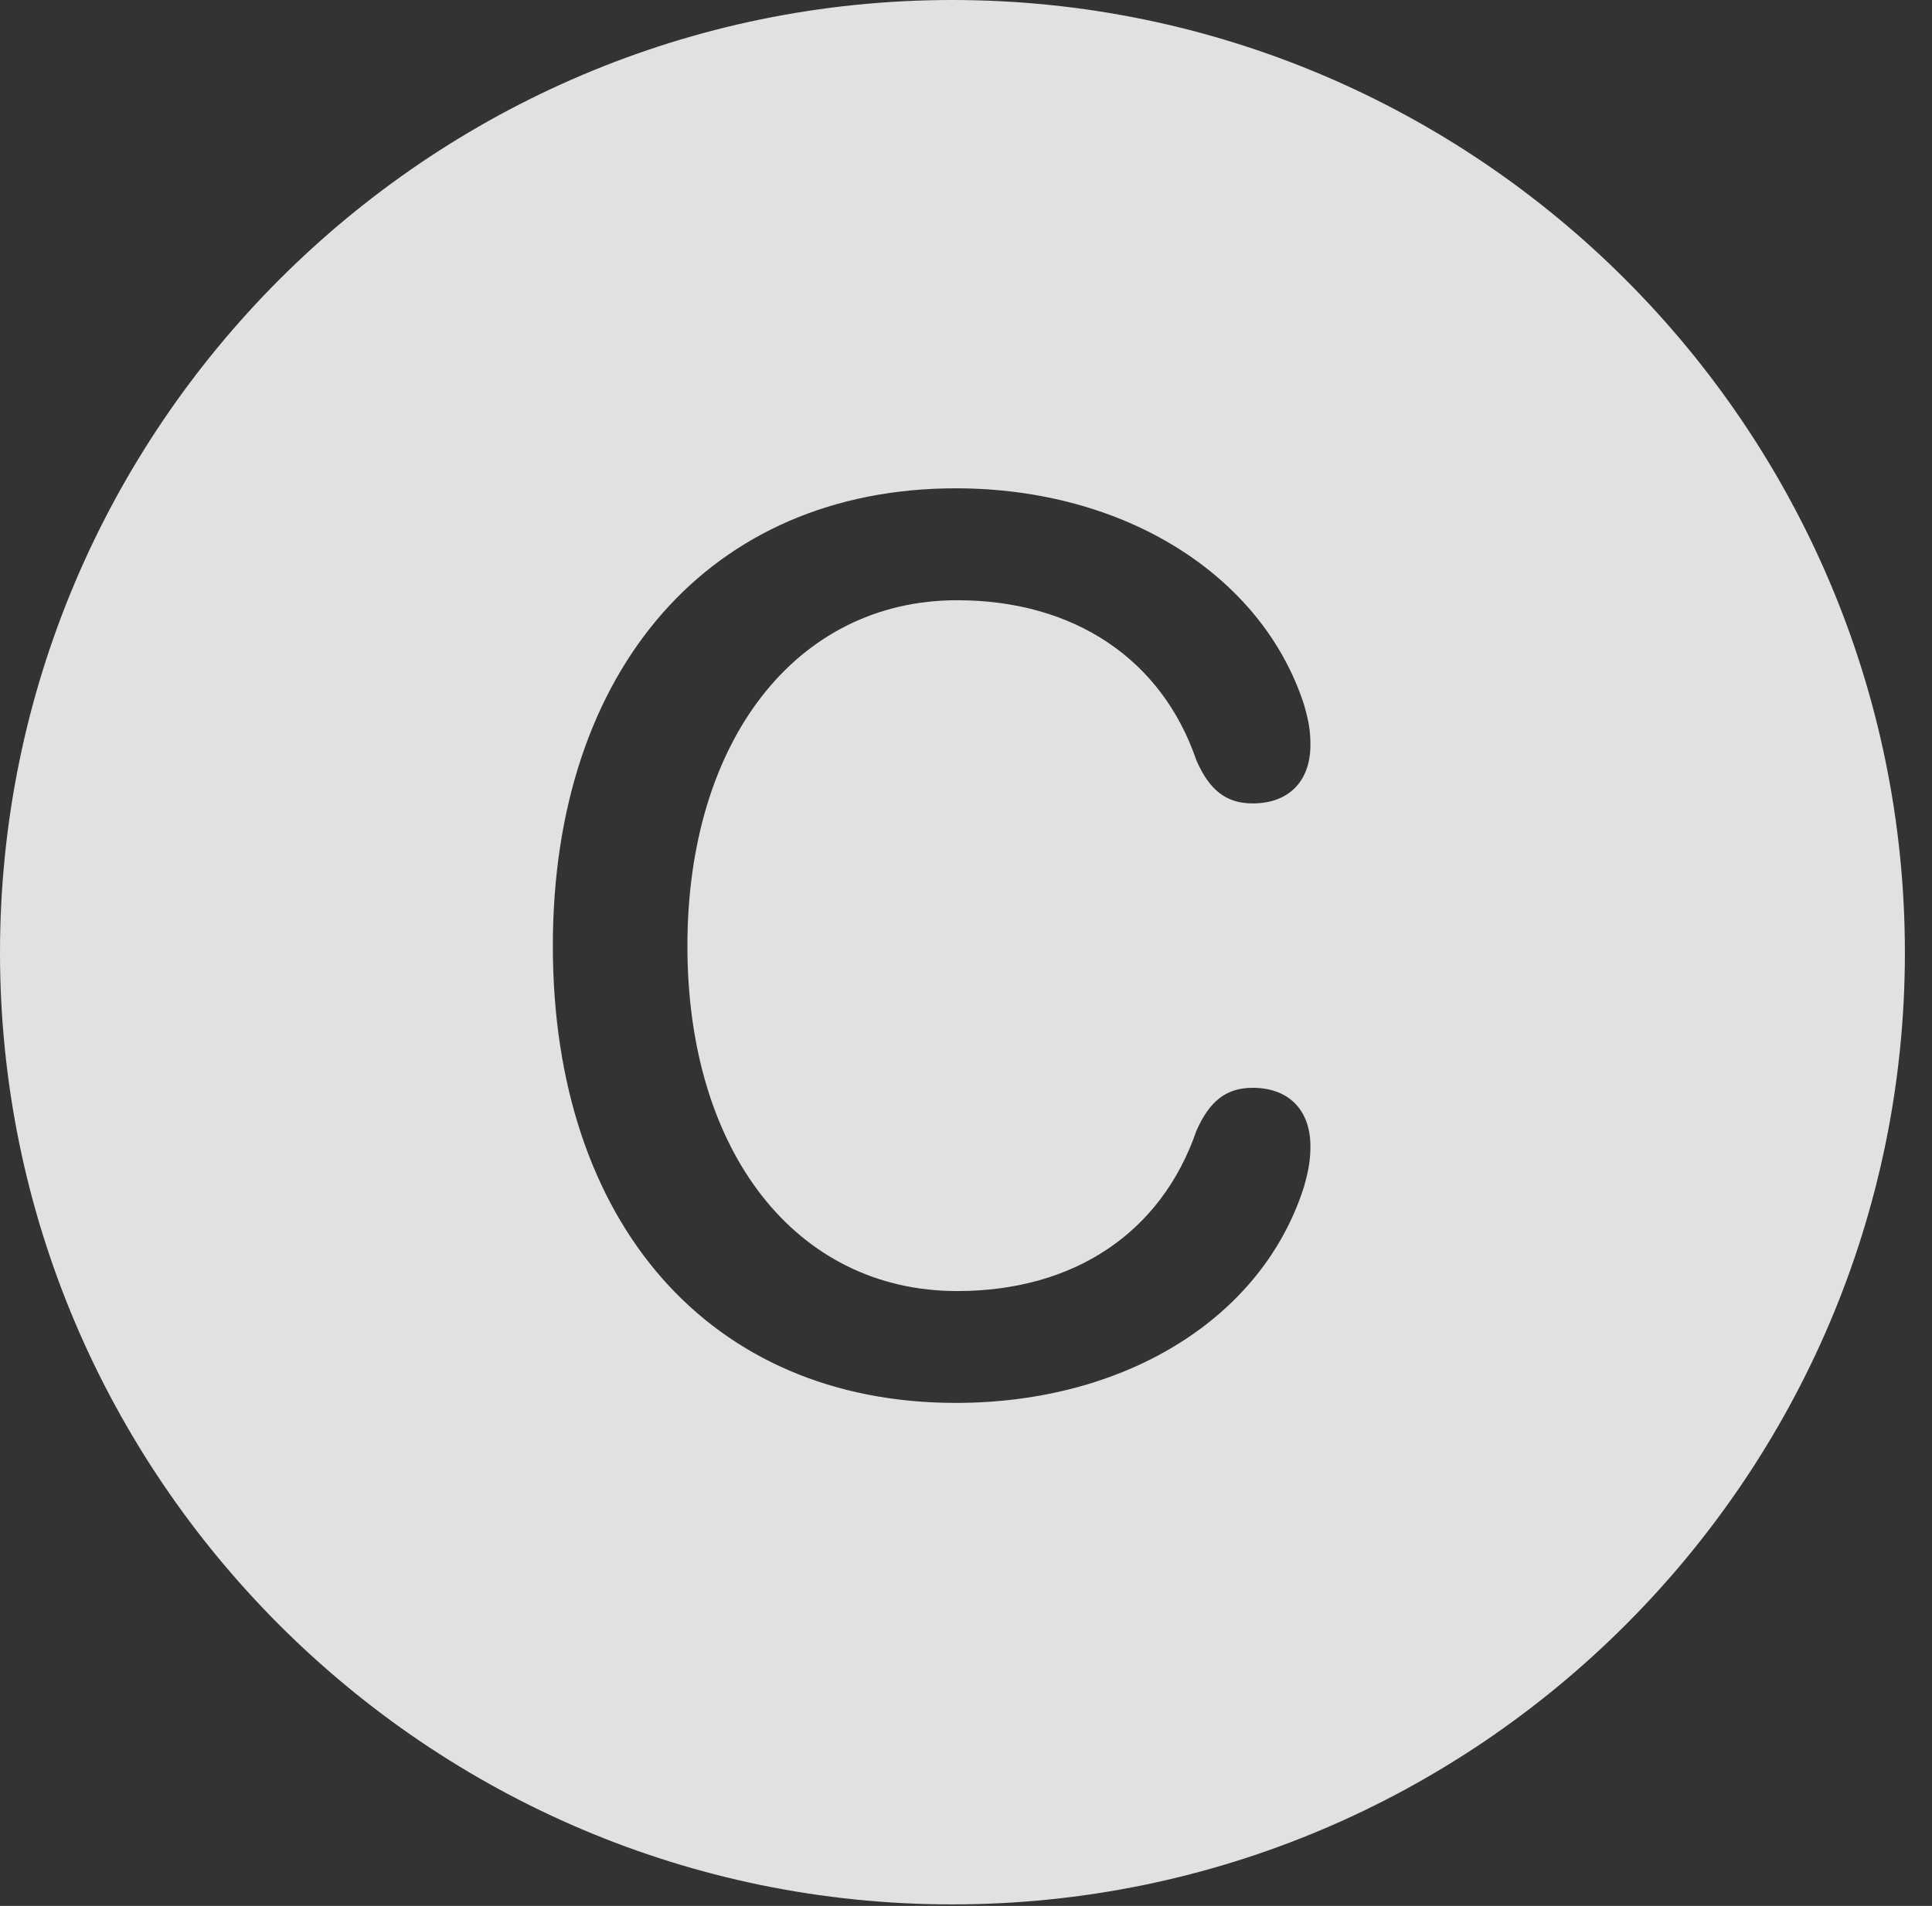 <?xml version="1.0" encoding="UTF-8"?>
<!--Generator: Apple Native CoreSVG 341-->
<!DOCTYPE svg
PUBLIC "-//W3C//DTD SVG 1.1//EN"
       "http://www.w3.org/Graphics/SVG/1.1/DTD/svg11.dtd">
<svg version="1.1" xmlns="http://www.w3.org/2000/svg" xmlns:xlink="http://www.w3.org/1999/xlink" viewBox="0 0 25.801 25.459">
 <rect x="0" y="0" width="25.801" height="25.459" fill="#333333" stroke="none"/>
 <g>
  <rect height="25.459" opacity="0" width="25.801" x="0" y="0"/>
  <path d="M25.439 12.725C25.439 19.727 19.727 25.439 12.715 25.439C5.713 25.439 0 19.727 0 12.725C0 5.713 5.713 0 12.715 0C19.727 0 25.439 5.713 25.439 12.725ZM7.383 12.637C7.383 16.338 9.482 18.74 12.764 18.74C15.029 18.74 16.855 17.607 17.412 15.859C17.48 15.625 17.5 15.479 17.5 15.312C17.5 14.824 17.207 14.531 16.729 14.531C16.377 14.531 16.152 14.707 15.977 15.107C15.508 16.465 14.346 17.246 12.783 17.246C10.635 17.246 9.18 15.391 9.18 12.637C9.18 9.893 10.635 8.018 12.783 8.018C14.346 8.018 15.518 8.809 15.977 10.156C16.152 10.557 16.377 10.732 16.729 10.732C17.207 10.732 17.5 10.44 17.5 9.951C17.5 9.766 17.48 9.639 17.412 9.404C16.846 7.676 15.01 6.523 12.764 6.523C9.492 6.523 7.383 8.936 7.383 12.637Z" fill="white" fill-opacity="0.85"/>
 </g>
</svg>
